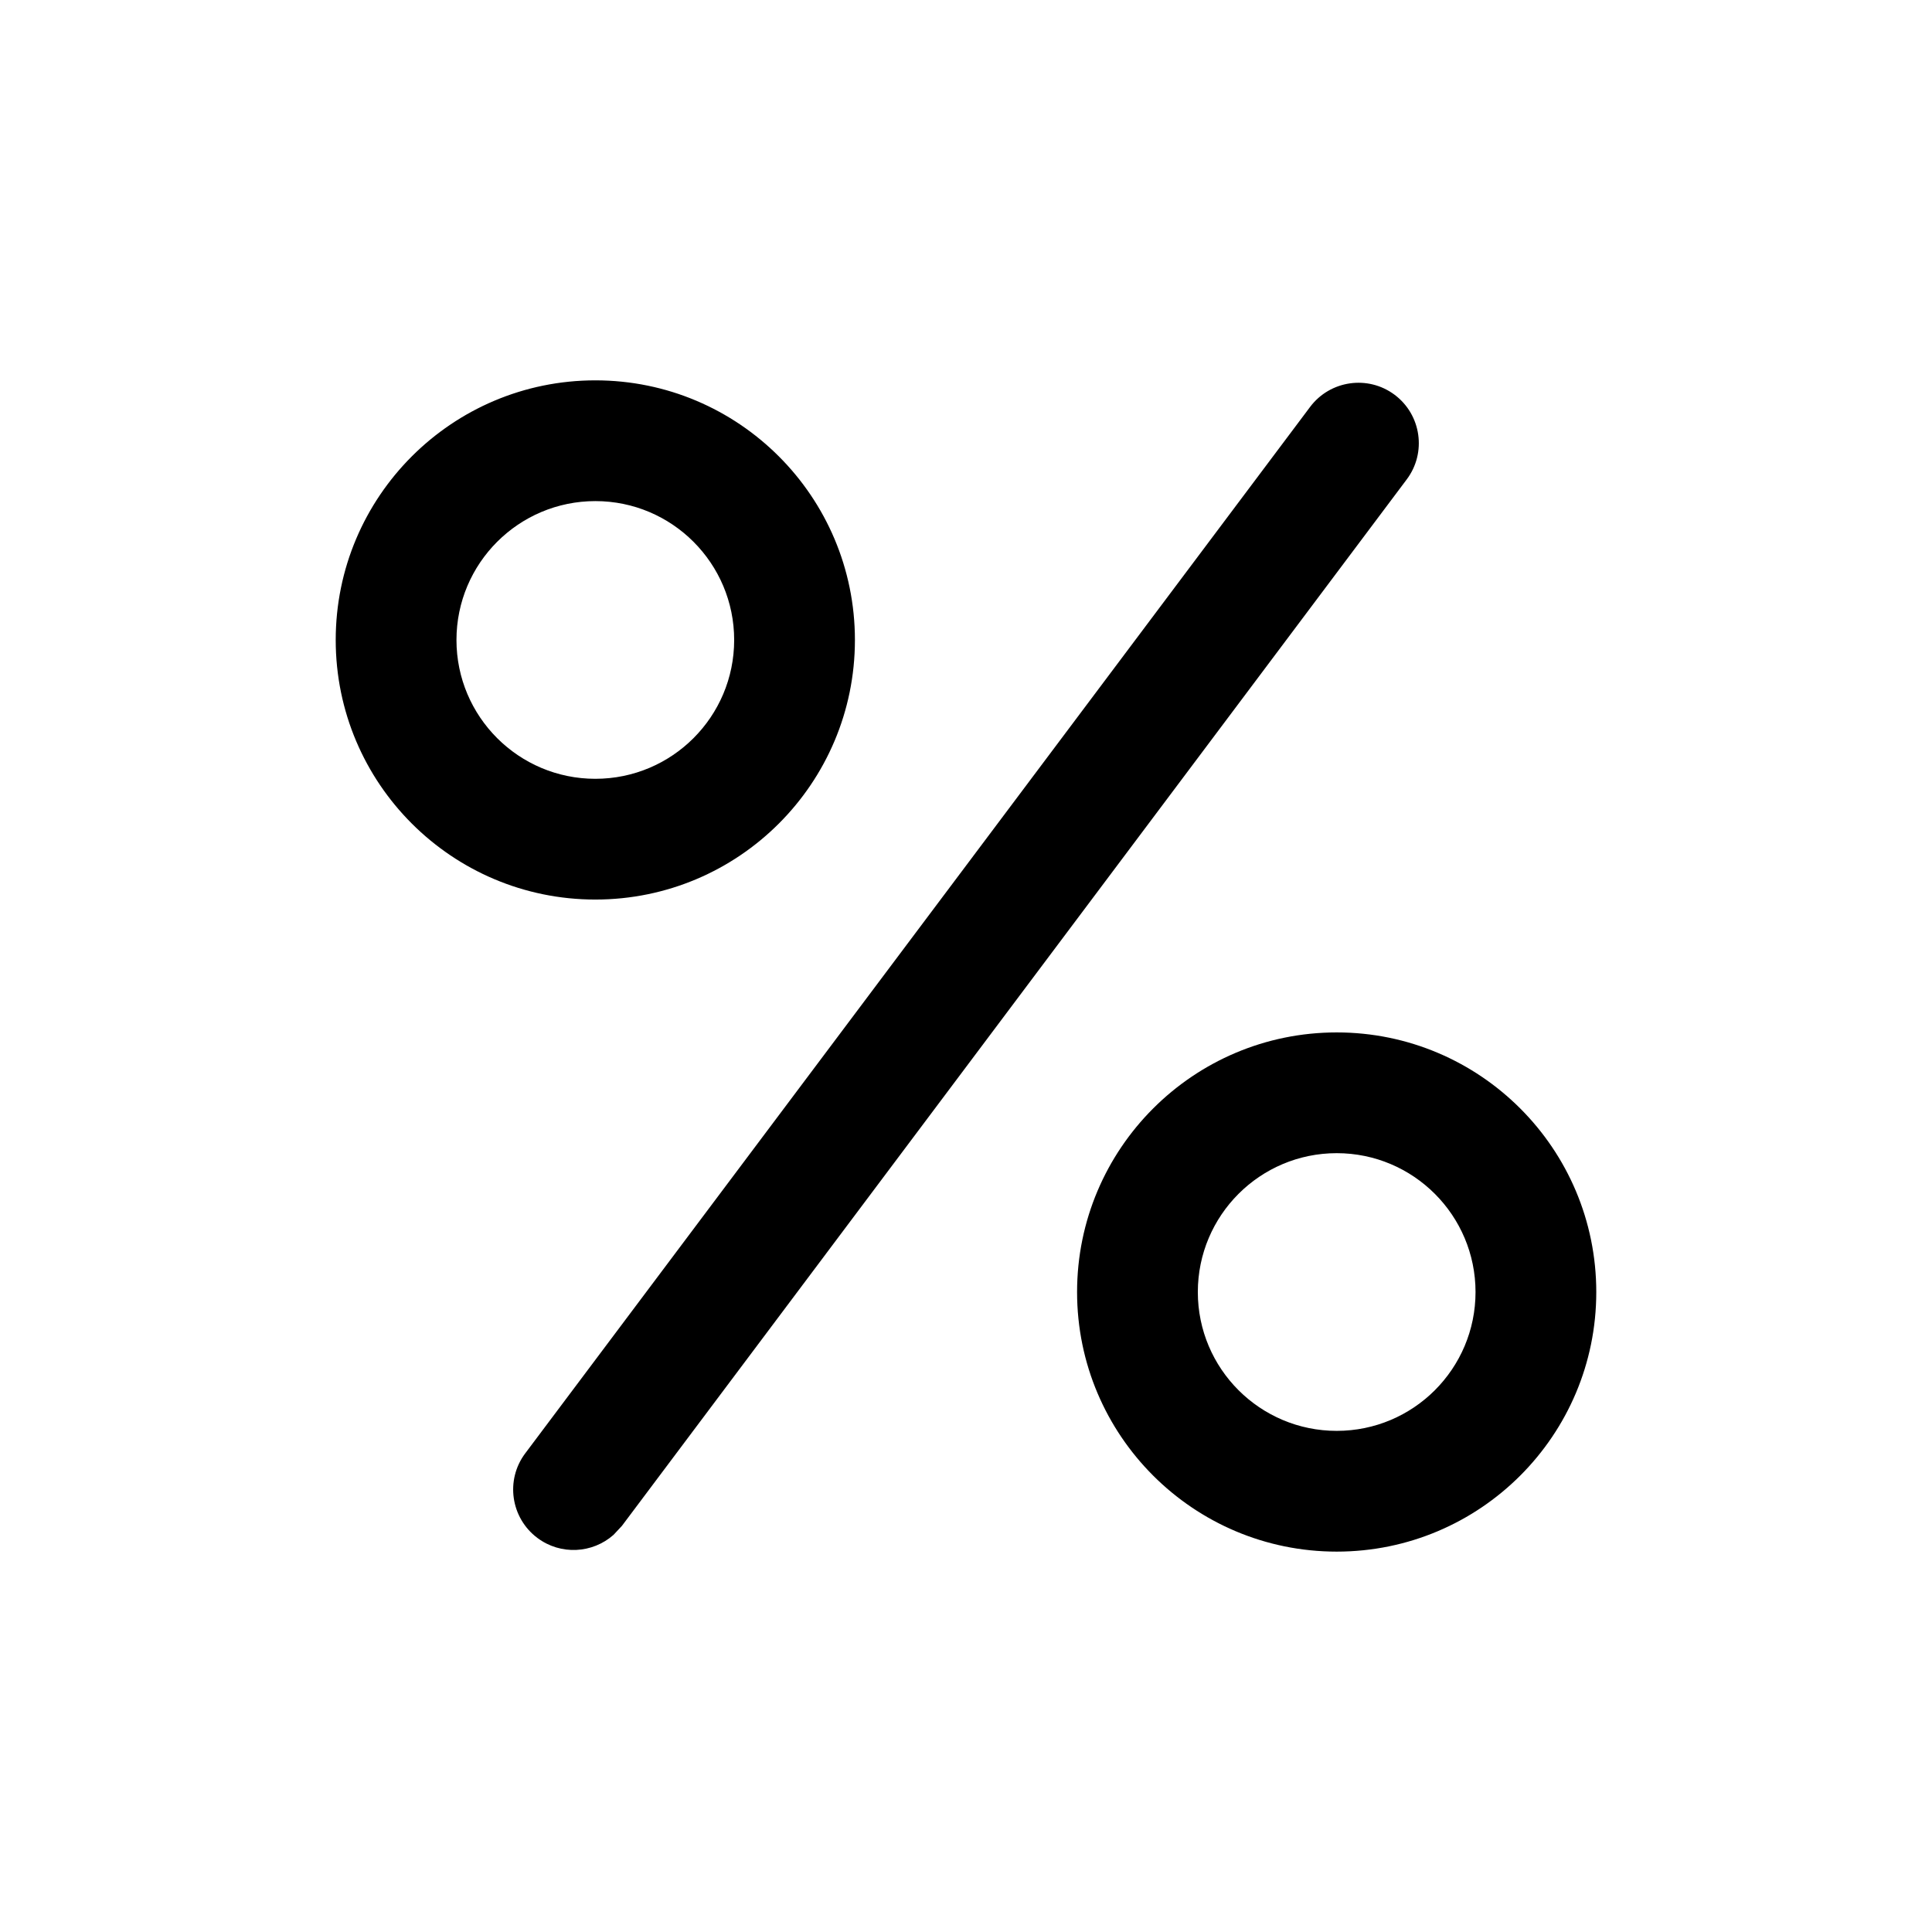 <svg xmlns="http://www.w3.org/2000/svg" width="768" height="768" fill="none"><path fill="#000" d="M520.781 161.766c7.95-10.599 23.007-12.768 33.61-4.829 10.599 7.95 12.768 23.007 4.828 33.61l-312 416.015-3.328 3.563c-8.352 7.402-21.005 8.176-30.281 1.219-10.604-7.953-12.781-23.006-4.829-33.61zm65.766 351.855c0-30.48-24.694-55.209-55.172-55.219-30.486 0-55.219 24.733-55.219 55.219.01 30.478 24.739 55.172 55.219 55.172 30.471-.01 55.162-24.701 55.172-55.172m48 0c-.01 56.981-46.191 103.162-103.172 103.172-56.99 0-103.209-46.185-103.219-103.172 0-56.996 46.223-103.219 103.219-103.219 56.987.01 103.172 46.23 103.172 103.219M291.844 254.414c0-30.48-24.695-55.209-55.172-55.219-30.486 0-55.219 24.733-55.219 55.219.01 30.478 24.739 55.172 55.219 55.172 30.471-.01 55.162-24.701 55.172-55.172m48 0c-.01 56.981-46.191 103.162-103.172 103.172-56.99 0-103.209-46.185-103.219-103.172 0-56.996 46.223-103.219 103.219-103.219 56.987.01 103.172 46.23 103.172 103.219"/></svg>